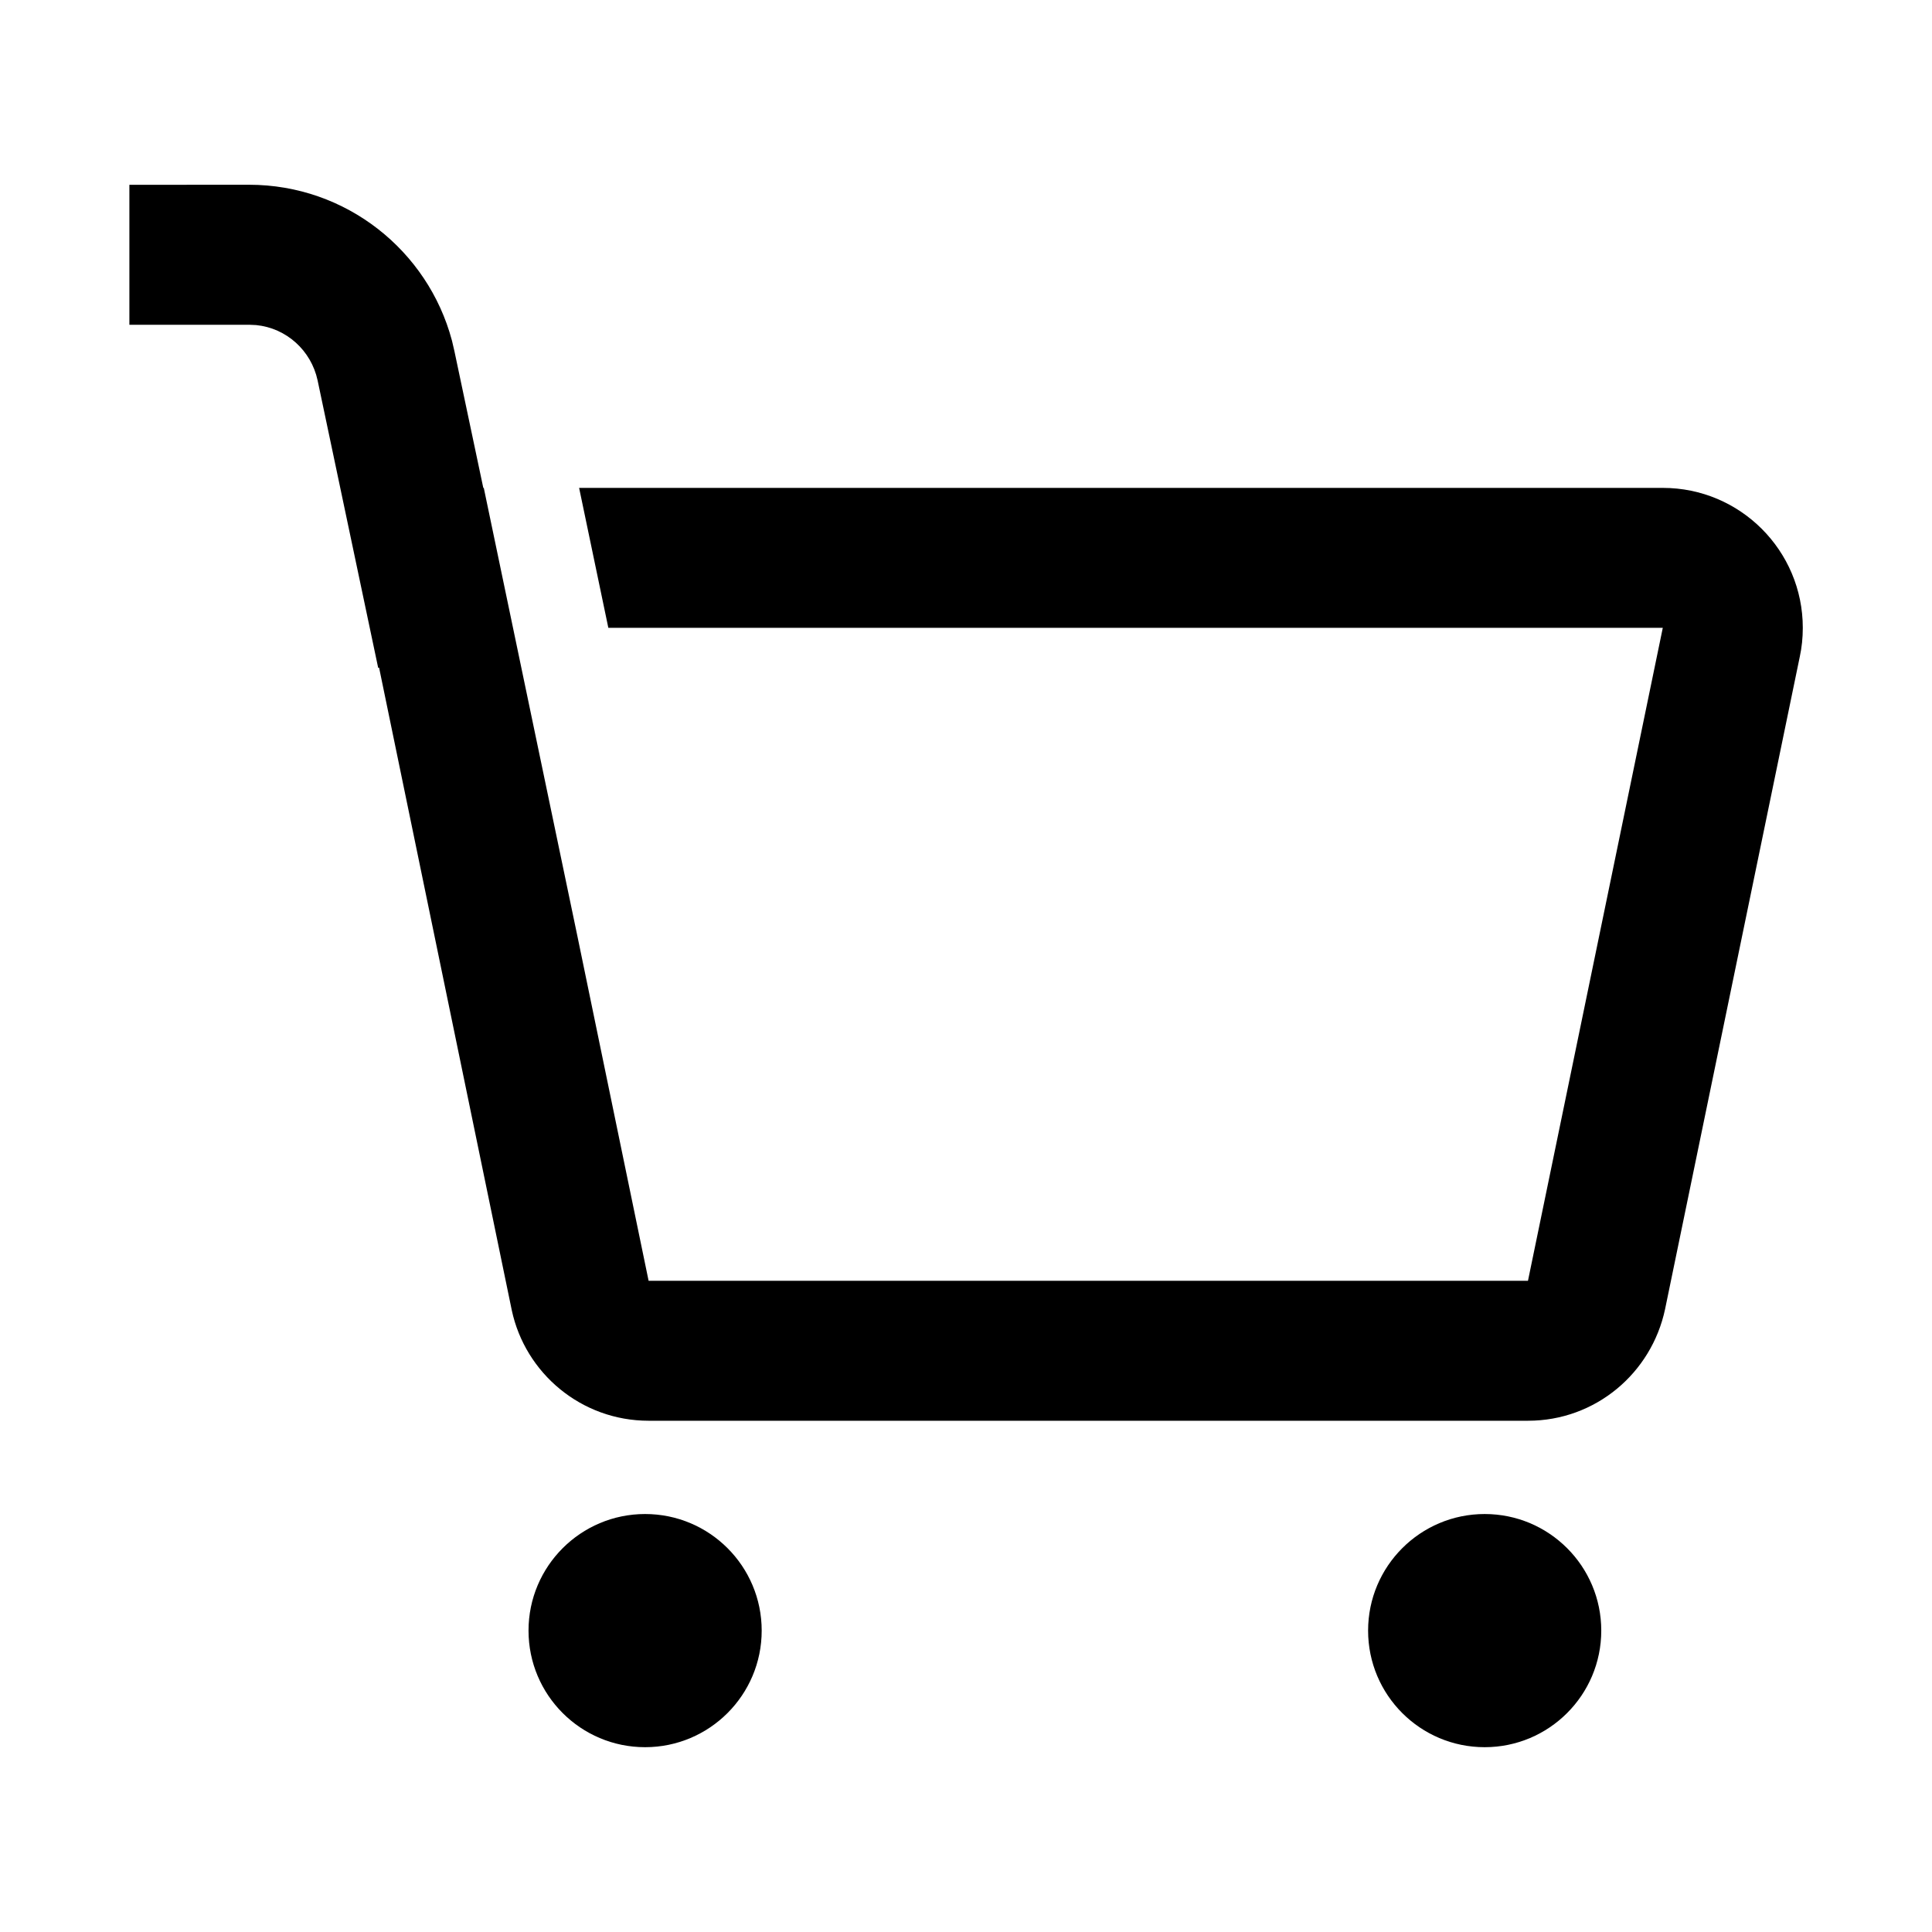 <!-- Generated by IcoMoon.io -->
<svg version="1.1" xmlns="http://www.w3.org/2000/svg" width="32" height="32" viewBox="0 0 32 32">
<title>cart</title>
<path d="M10.685 25.077c1.067 0 1.931 0.865 1.931 1.931s-0.865 1.931-1.931 1.931v0c-1.067 0-1.931-0.865-1.931-1.931s0.865-1.931 1.931-1.931v0zM24.591 25.077c1.067 0 1.931 0.865 1.931 1.931s-0.865 1.931-1.931 1.931v0c-1.067 0-1.931-0.865-1.931-1.931s0.865-1.931 1.931-1.931v0zM2.143 3.060h1.982c0 0 0 0 0 0 1.608 0 2.962 1.092 3.359 2.575l0.006 0.024 0.037 0.159 0.478 2.263h0.008l1.553 7.436 1.177 5.697h14.565l2.233-10.815h-17.465l-0.484-2.318h17.95c0 0 0 0 0 0 1.28 0 2.318 1.038 2.318 2.318 0 0.166-0.017 0.328-0.051 0.484l0.003-0.015-2.233 10.815c-0.225 1.063-1.156 1.849-2.27 1.849-0 0-0.001 0-0.001 0h-14.565c0 0-0 0-0 0-1.114 0-2.044-0.786-2.267-1.833l-0.003-0.015-2.194-10.625-0.015 0.003-1.004-4.764c-0.107-0.493-0.516-0.865-1.020-0.914l-0.005-0-0.108-0.005h-1.984v-2.318h1.982z"></path>
</svg>
